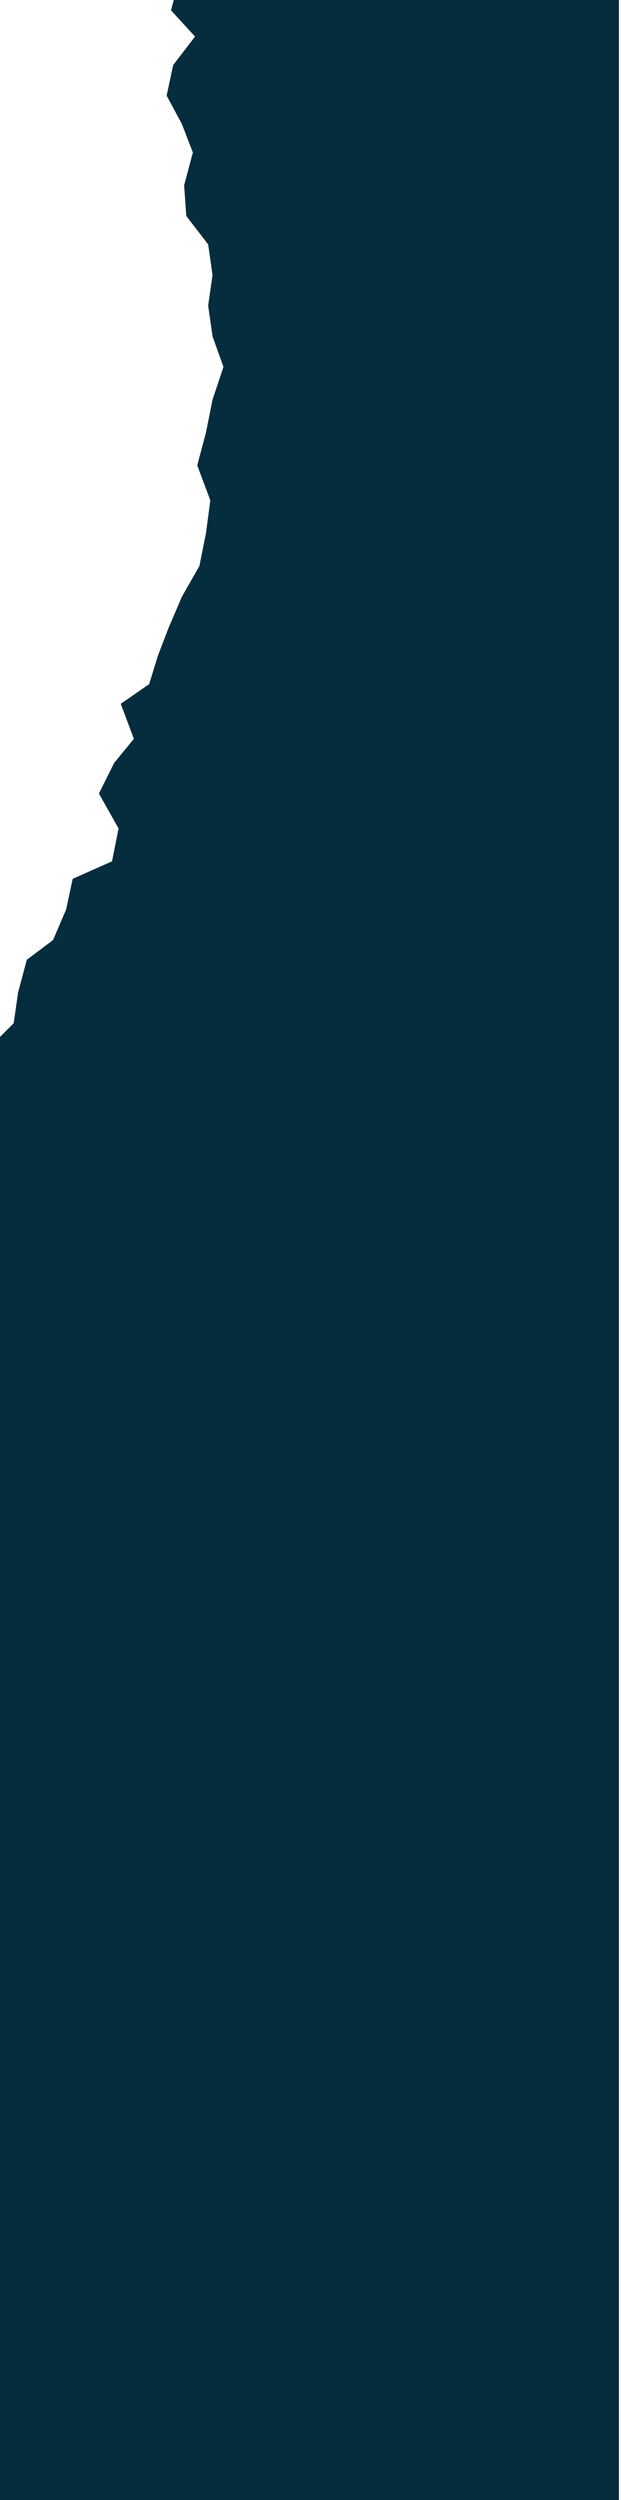 <svg width="150" height="603" viewBox="0 0 150 603" fill="none" xmlns="http://www.w3.org/2000/svg">
<path d="M149.5 -35.5L21.25 -35.5L20.194 -28.64L27.583 -22.836L27.056 -12.283L35.5 -9.645L43.417 -5.423L41.306 2.492L47.111 8.824L41.833 15.683L40.25 23.071L43.944 29.93L46.583 36.79L44.472 44.705L45 52.092L50.278 58.952L51.333 66.339L50.278 73.726L51.333 81.114L53.972 88.501L51.333 96.416L49.75 104.331L47.639 112.246L50.806 120.688L49.75 128.603L48.167 136.518L43.944 143.905L40.778 151.293L38.139 158.152L36.028 165.012L29.167 169.761L32.333 178.204L27.583 184.008L23.889 191.395L28.639 199.838L27.055 207.753L17.555 211.974L15.972 219.361L12.806 226.749L6.472 231.498L4.361 239.412L3.306 246.8L-3.028 253.132L-6.194 260.519L-2.5 268.962L-3.556 276.349L-5.139 284.264L-9.889 290.068L-17.278 294.817L-15.694 304.315L-22.556 309.064L-22.556 317.507L-24.139 324.894L-26.778 331.754L-27.306 339.668L-35.75 345.473L-29.945 354.443L-36.806 361.303L-32.583 369.218L-33.639 377.132L-39.444 383.992L-34.167 392.435L-36.806 399.822L-37.333 407.209L-34.694 415.124L-39.444 422.512L-37.333 430.427L-39.972 437.814L-34.694 445.729L-35.222 453.116L-38.389 460.503L-40.5 468.418L-36.806 475.278L-34.694 482.665L-37.861 490.58L-32.056 496.912L-36.806 505.355L-34.694 512.214L-33.639 519.602L-26.25 525.406L-25.195 533.321L-28.889 541.763L-27.306 549.151L-27.306 557.066L-20.972 563.925L-21.5 571.84L-24.139 579.755L-19.389 587.142L-20.972 595.057L-19.917 602.445L-19.917 603.5L149.5 603.5L149.5 -35.5Z" fill="#062D3E"/>
</svg>
